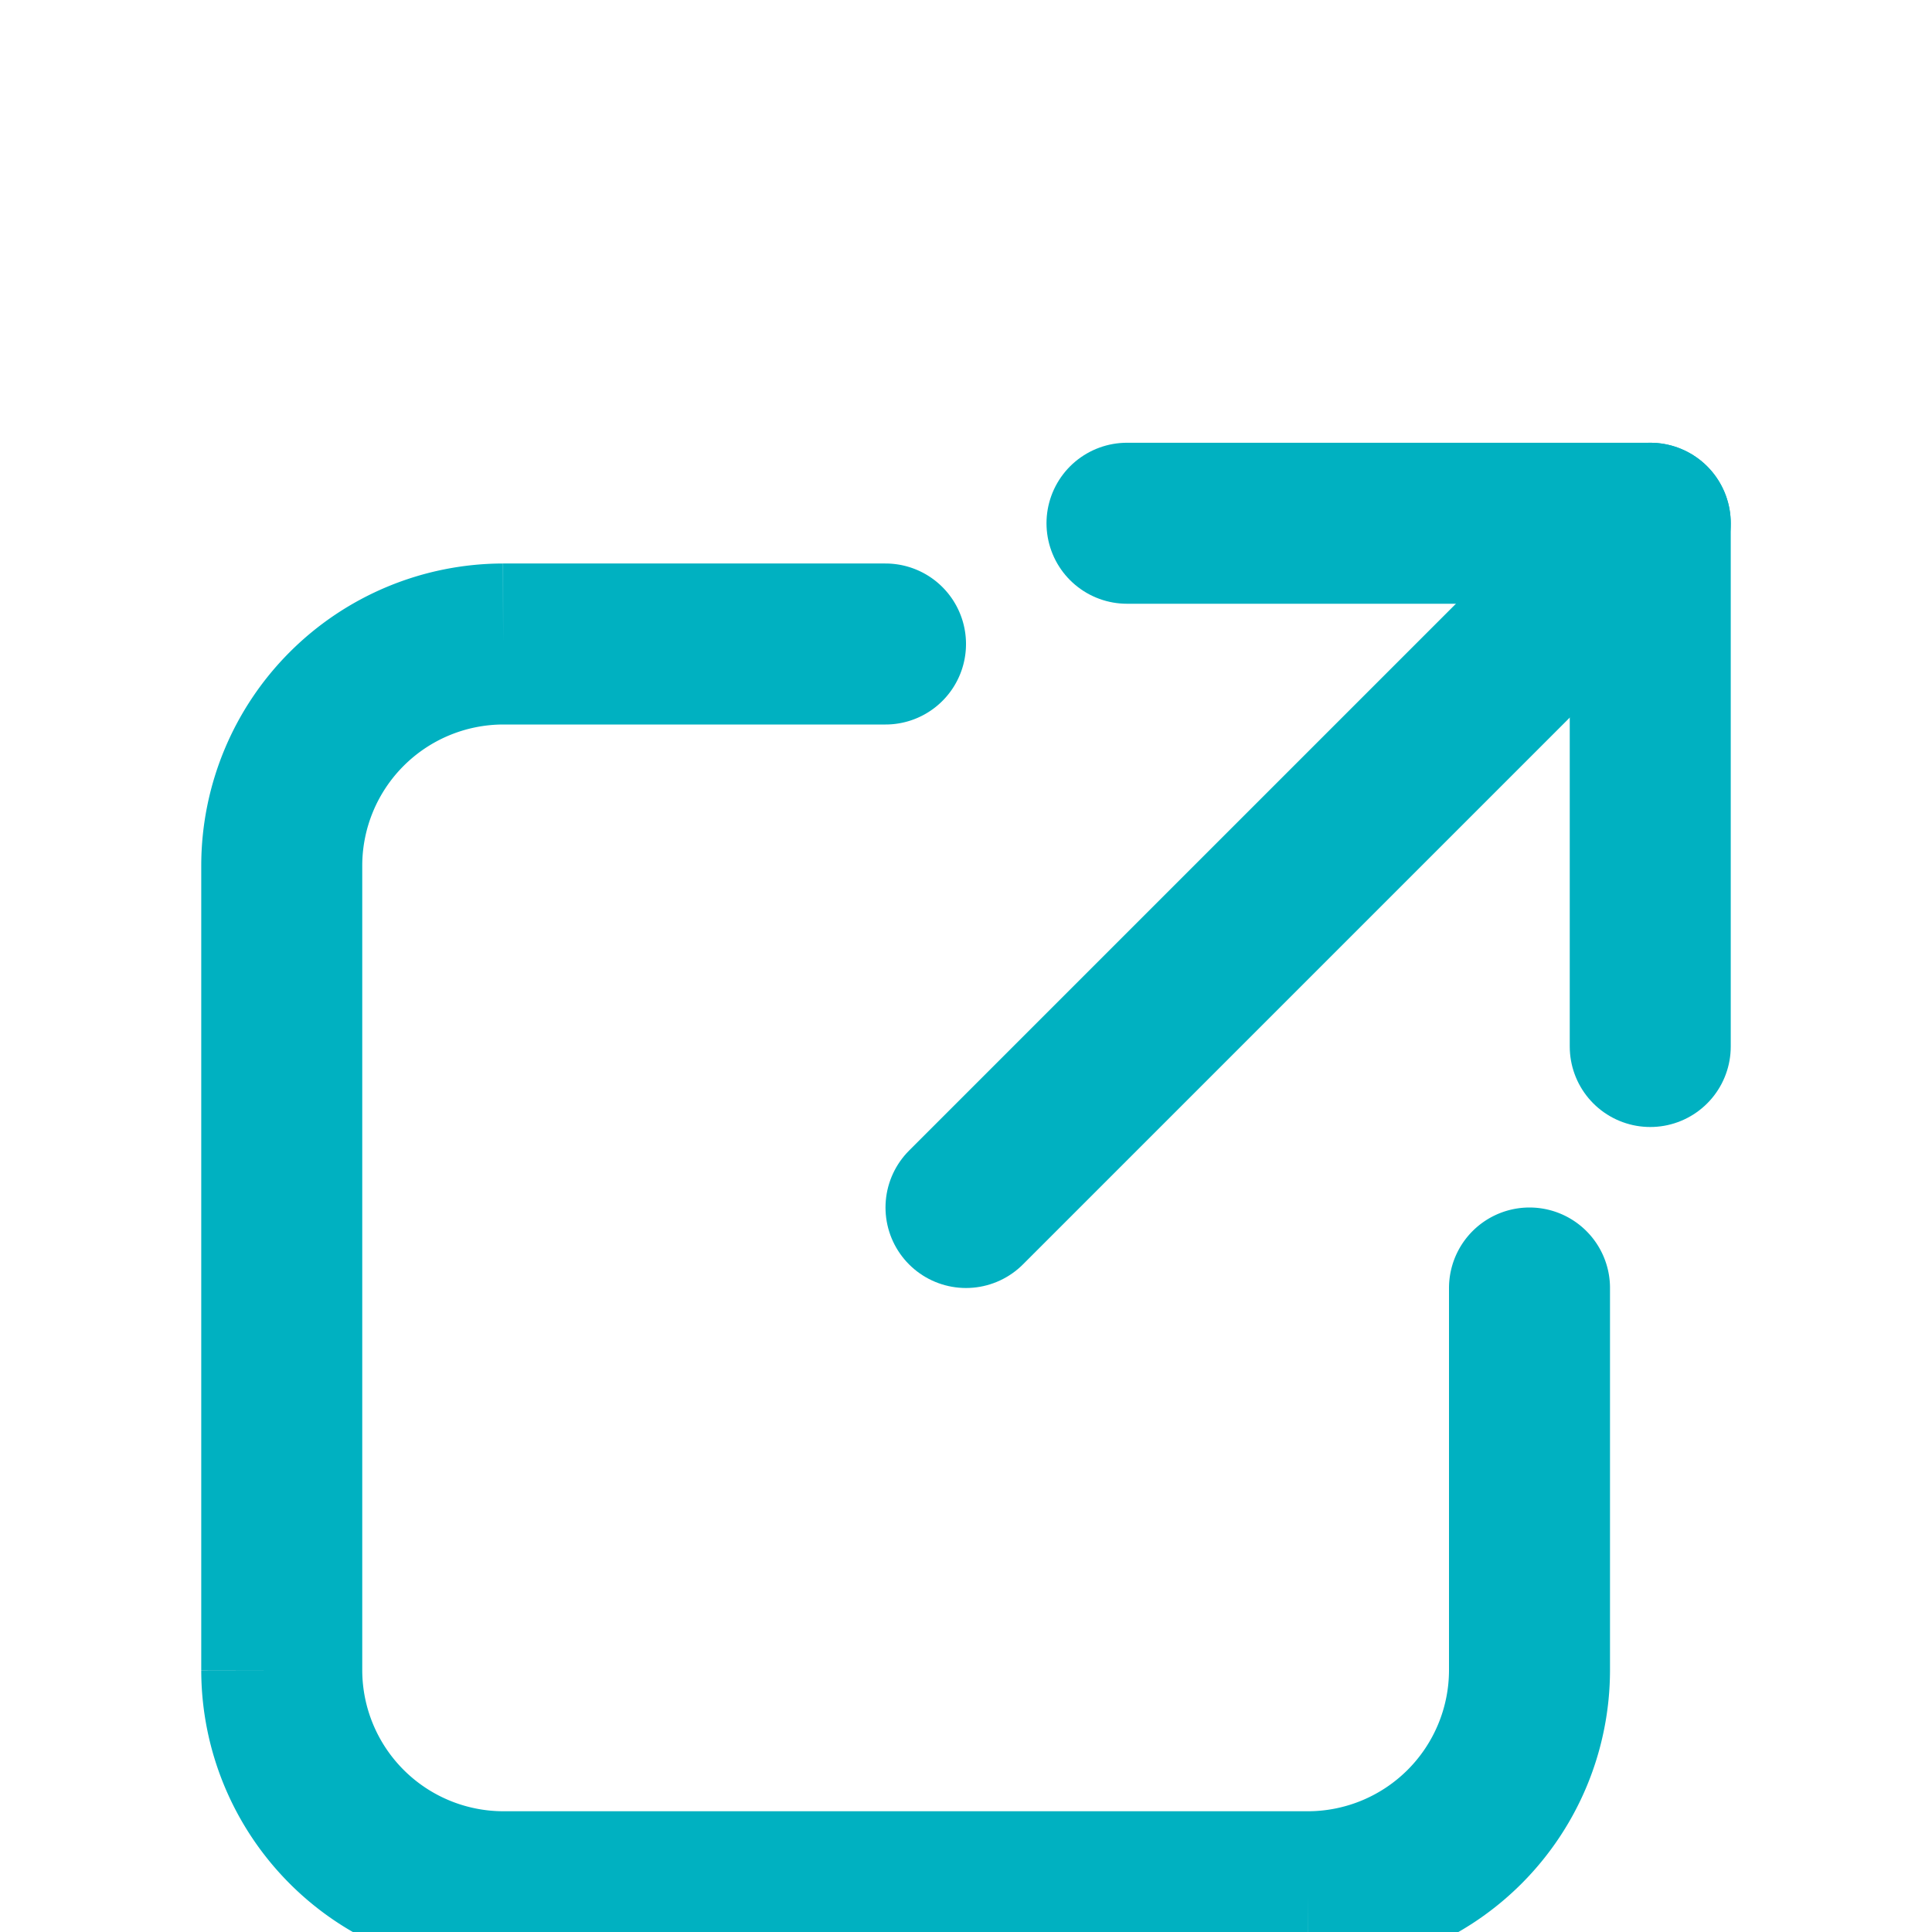 <svg xmlns="http://www.w3.org/2000/svg" fill="none" width="20" height="20" viewBox="0 -6 48 48" stroke="#00B1C1" stroke-linecap="round" stroke-miterlimit="10" stroke-width="4"><path d="M22 10h-9.5A5.51 5.51 0 0 0 7 15.5v20a5.51 5.51 0 0 0 5.5 5.5h20a5.51 5.51 0 0 0 5.5-5.5V26"/><g stroke-linejoin="round"><path d="M24 24L41 7"/><path d="M28 7h13v13"/></g></svg>